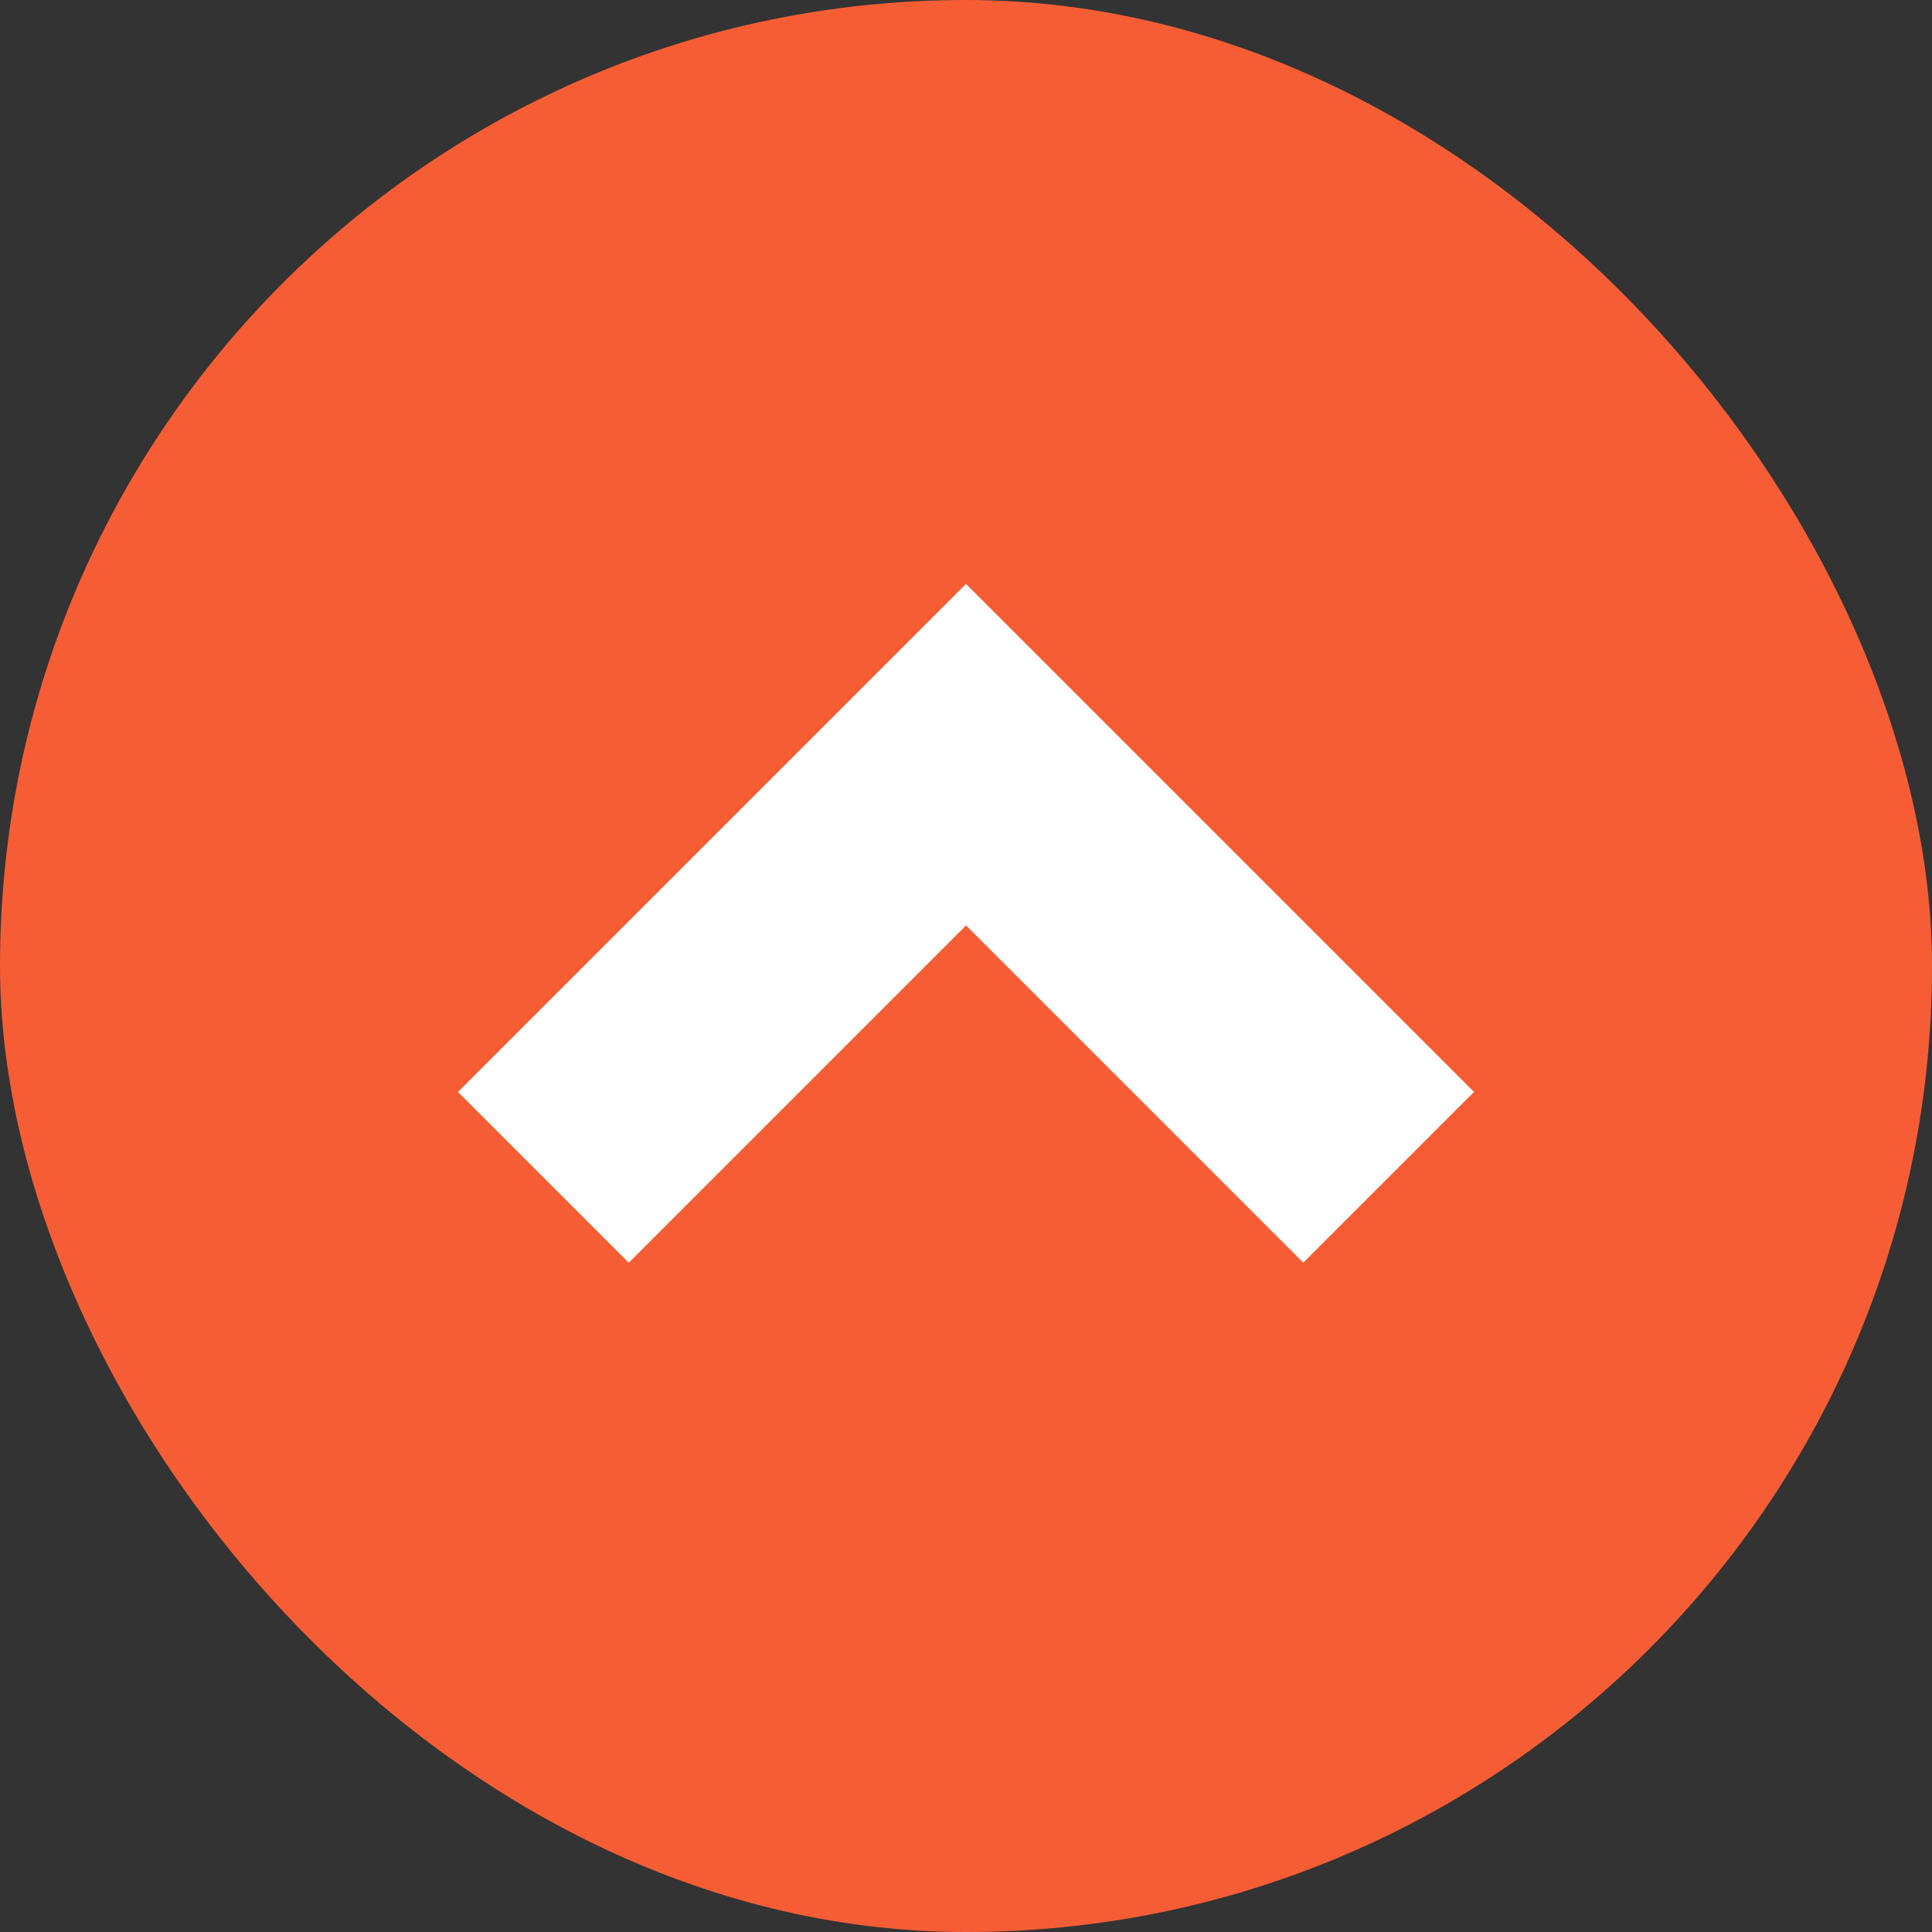 <svg xmlns="http://www.w3.org/2000/svg" width="16" height="16" fill="none" viewBox="0 0 16 16"><rect x="0" y="0" width="16" height="16" fill="#333333" stroke="none"/><rect width="16" height="16" fill="#F75D34" rx="8"/><path stroke="#fff" stroke-width="2" d="M11.5 9.75 8 6.25l-3.5 3.5"/></svg>